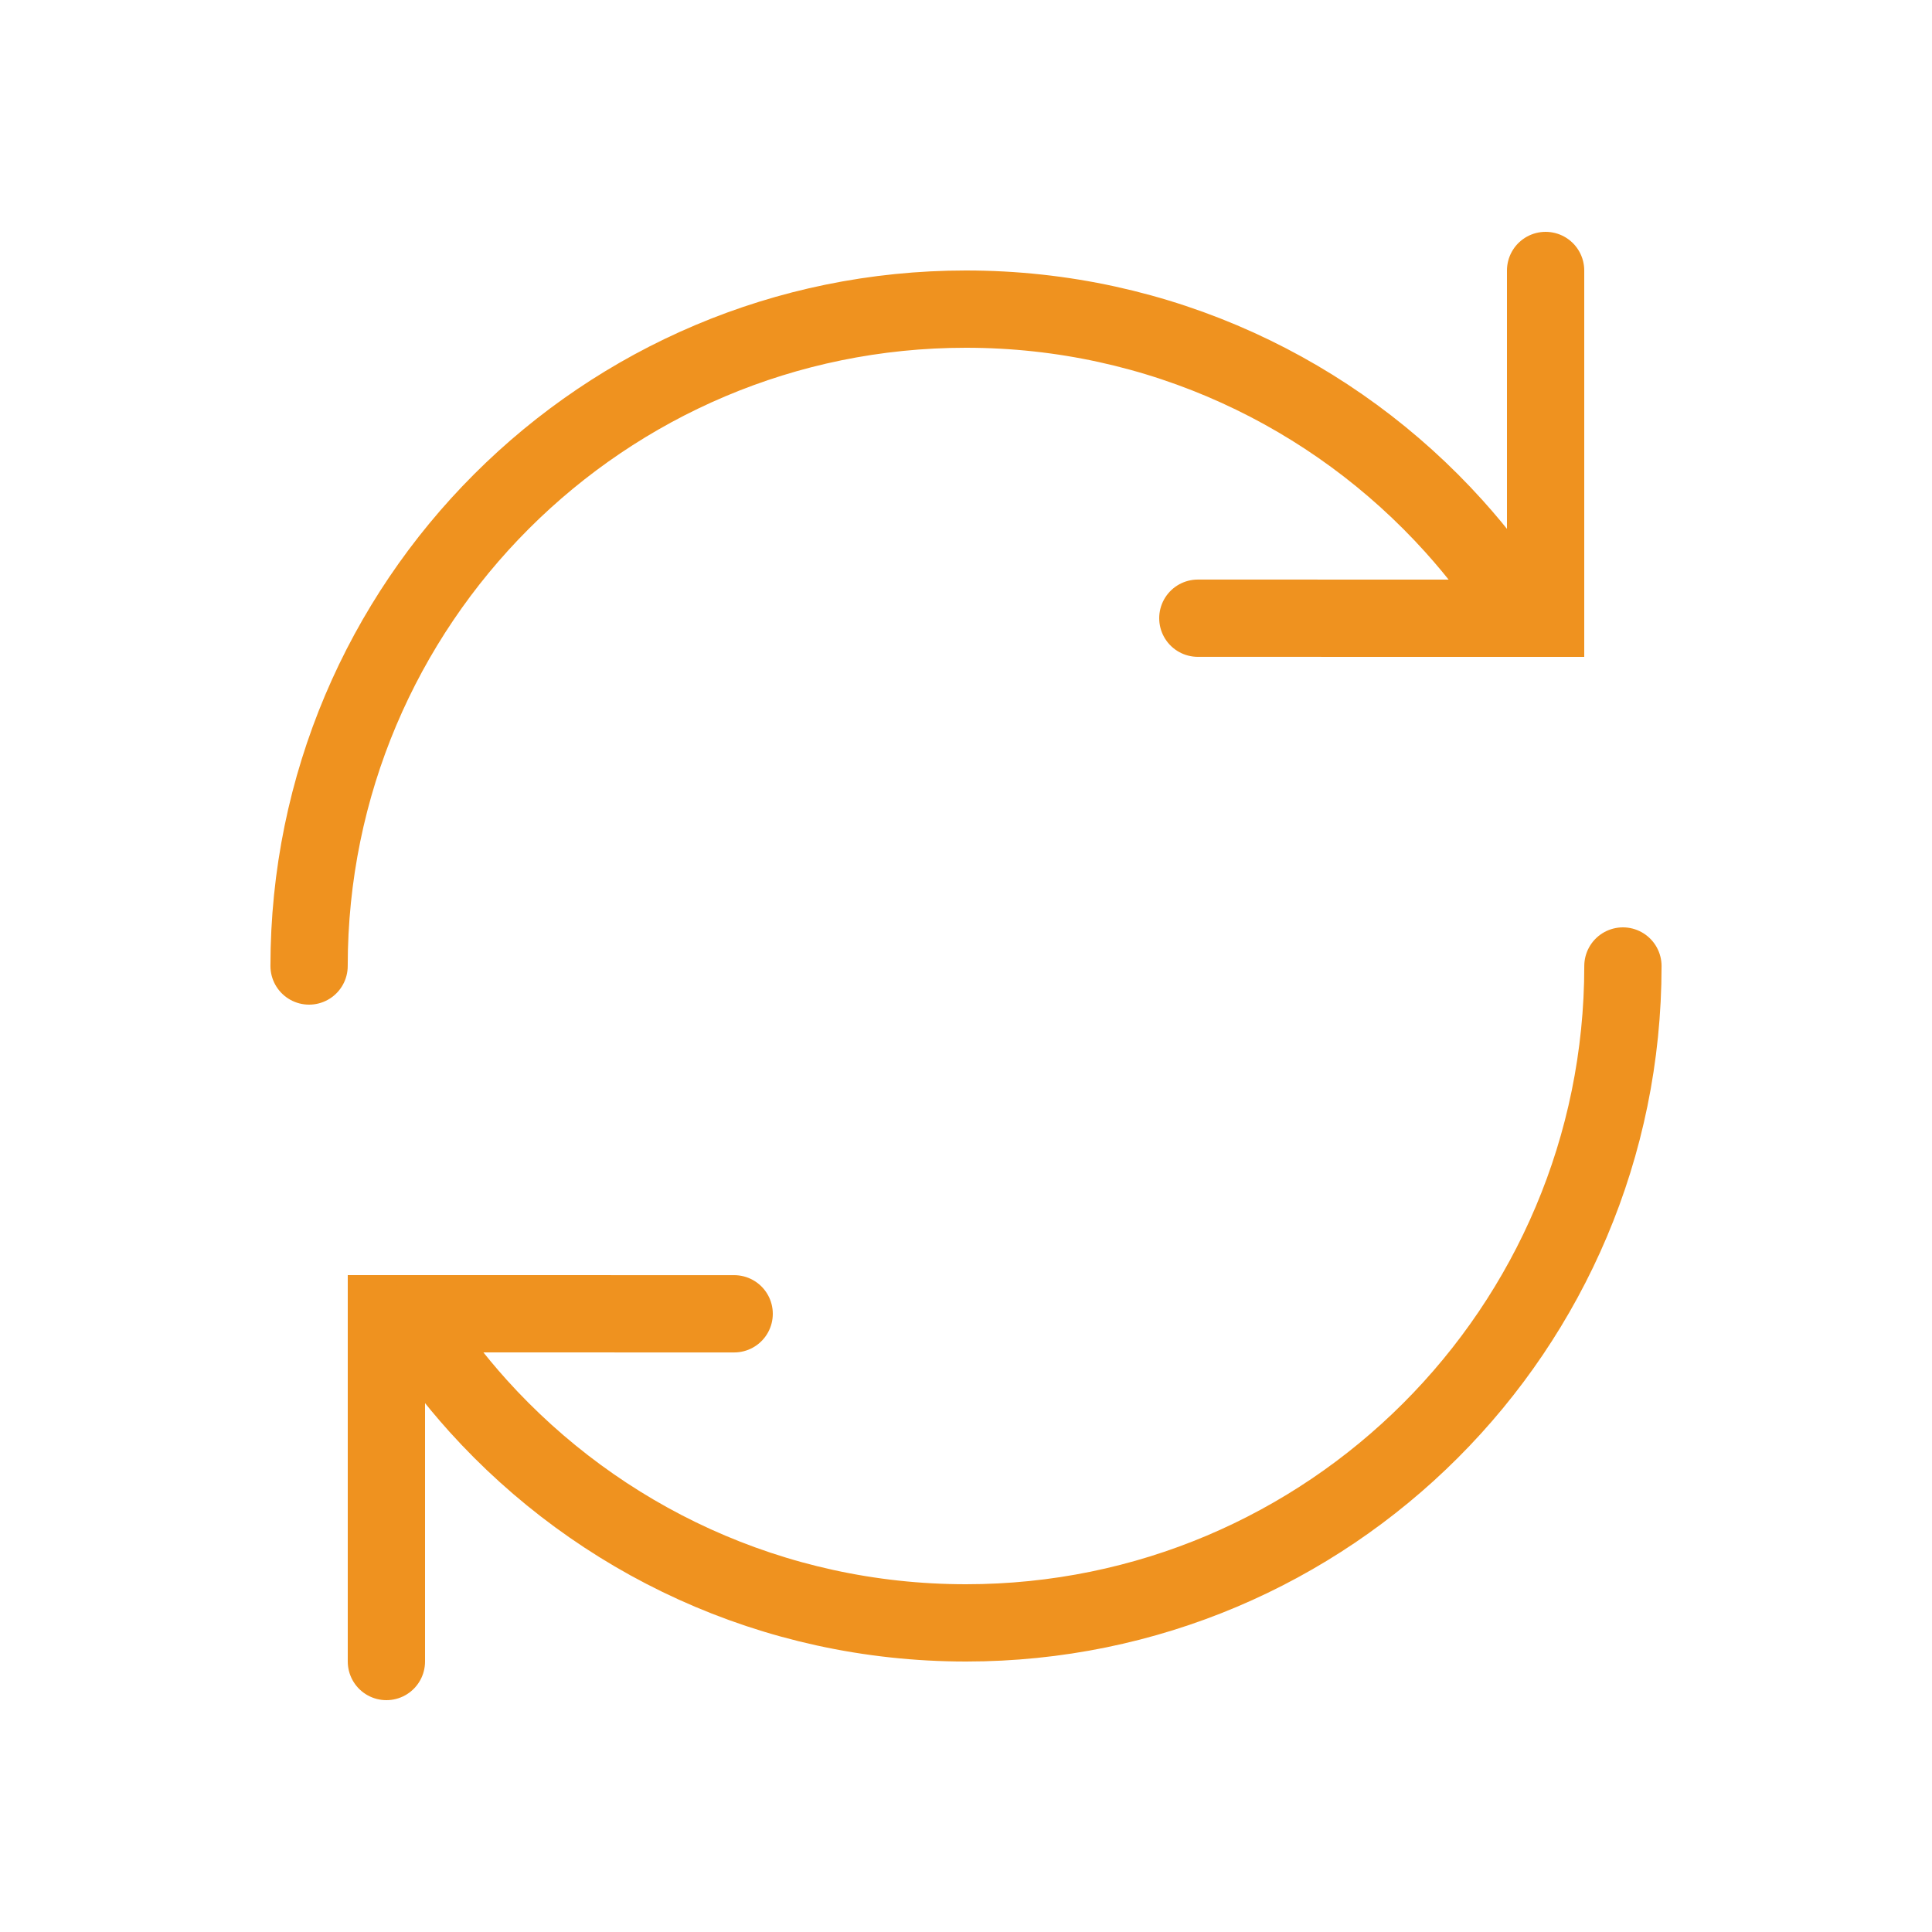 <?xml version="1.0" encoding="utf-8"?>
<!-- Generator: Adobe Illustrator 16.0.0, SVG Export Plug-In . SVG Version: 6.00 Build 0)  -->
<!DOCTYPE svg PUBLIC "-//W3C//DTD SVG 1.1//EN" "http://www.w3.org/Graphics/SVG/1.1/DTD/svg11.dtd">
<svg version="1.1" id="Layer_1" xmlns="http://www.w3.org/2000/svg" xmlns:xlink="http://www.w3.org/1999/xlink" x="0px" y="0px"
	 width="50px" height="50px" viewBox="0 0 50 50" enable-background="new 0 0 50 50" xml:space="preserve">
<polyline fill="none" stroke="#EF921F" stroke-width="2" stroke-linecap="round" stroke-miterlimit="10" points="40,7 40,16 
	31,15.999 "/>
<path fill="none" stroke="#EF921F" stroke-width="2" stroke-linecap="round" stroke-miterlimit="10" d="M7.999,25
	c0-9.39,7.61-17,17-17c5.011,0,9.517,2.167,12.627,5.616c0.618,0.686,1.183,1.423,1.683,2.203"/>
<polyline fill="none" stroke="#EF921F" stroke-width="2" stroke-linecap="round" stroke-miterlimit="10" points="10,43 10,34 
	19,34.001 "/>
<path fill="none" stroke="#EF921F" stroke-width="2" stroke-linecap="round" stroke-miterlimit="10" d="M42.001,25
	c0,9.391-7.61,17-17,17c-5.011,0-9.516-2.168-12.627-5.616c-0.618-0.687-1.182-1.423-1.683-2.202"/>
</svg>
